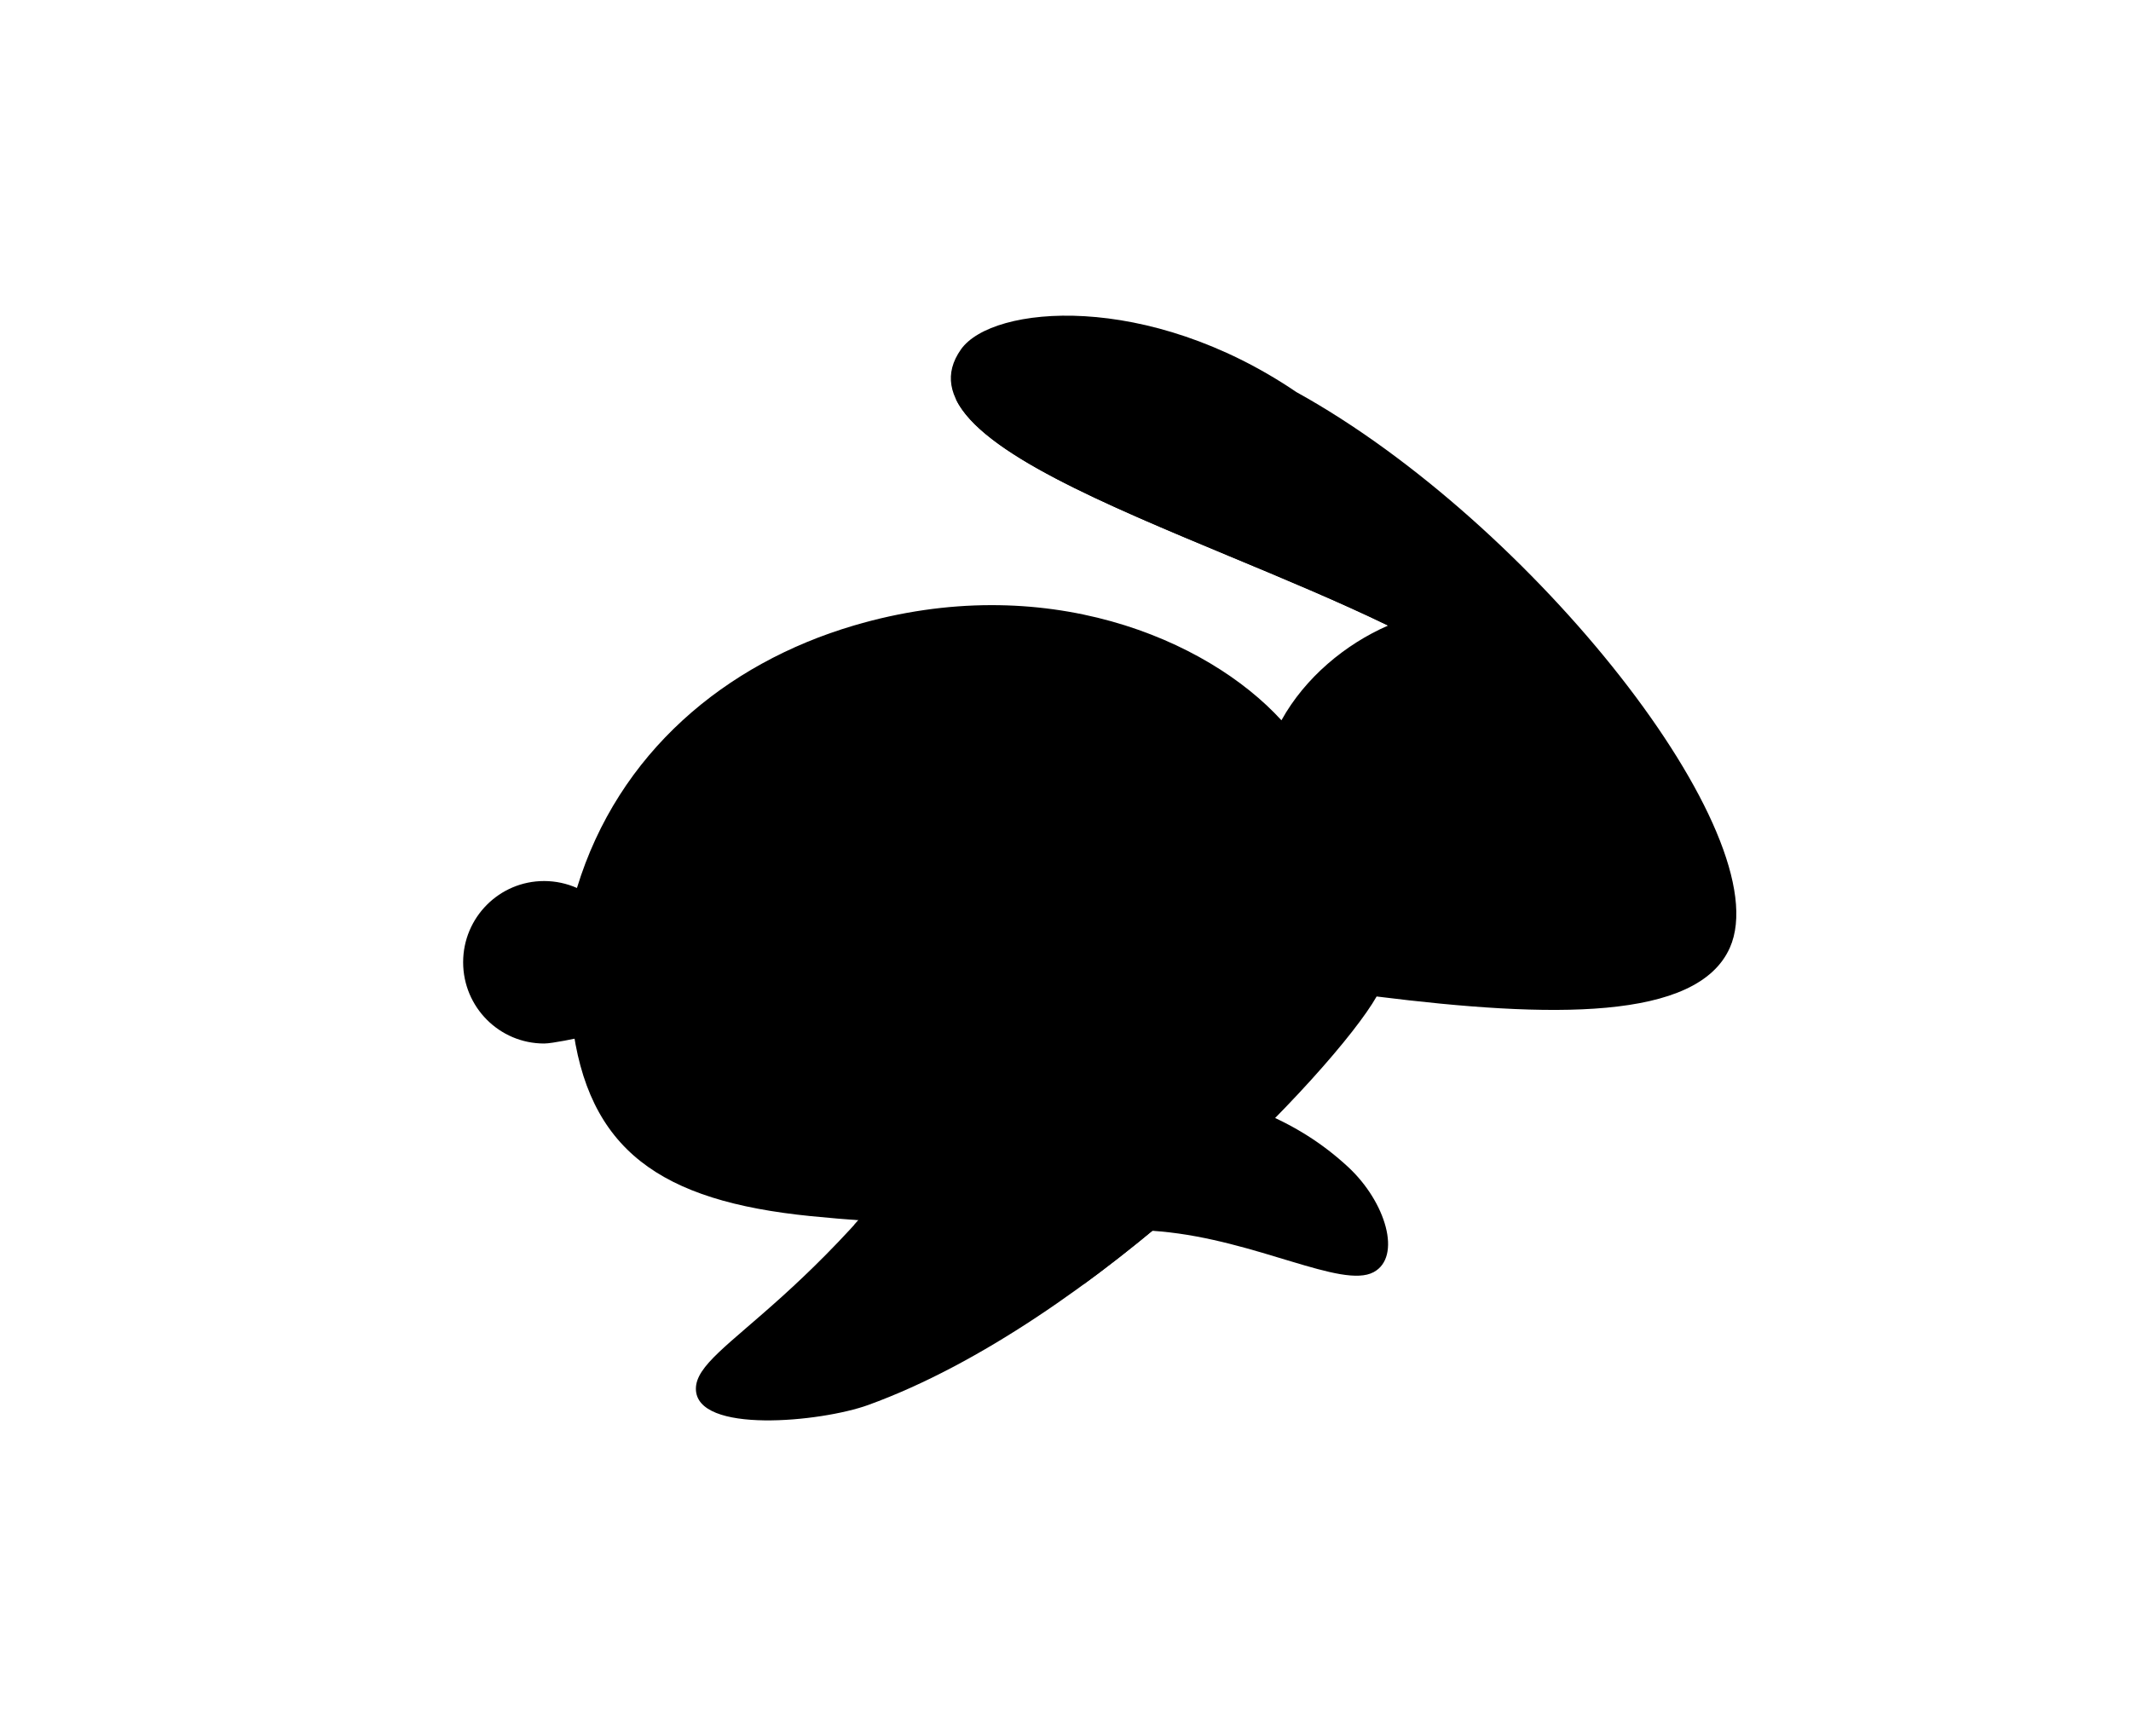 <svg width="27" height="22" viewBox="0 0 27 22" fill="none" xmlns="http://www.w3.org/2000/svg">
<path d="M21.917 12.011C22.551 10.59 19.419 6.622 16.426 4.969C14.54 3.689 12.574 3.865 12.176 4.427C11.303 5.661 15.069 6.707 17.588 7.927C17.047 8.163 16.536 8.586 16.236 9.128C15.297 8.099 13.236 7.213 10.818 7.927C9.188 8.408 7.833 9.541 7.31 11.253C7.183 11.197 7.042 11.165 6.894 11.165C6.327 11.165 5.868 11.626 5.868 12.194C5.868 12.763 6.327 13.224 6.894 13.224C6.999 13.224 7.327 13.153 7.327 13.153L12.574 13.191C10.476 16.532 8.817 17.02 8.817 17.599C8.817 18.177 10.404 18.021 11 17.805C13.852 16.772 16.916 13.554 17.442 12.628C19.649 12.904 21.504 12.937 21.917 12.011Z" fill="black"/>
<path fill-rule="evenodd" clip-rule="evenodd" d="M17.587 7.929C17.588 7.929 17.588 7.929 17.588 7.929C17.705 7.883 17.686 7.71 17.654 7.574C17.58 7.262 16.309 6.002 15.115 5.438C13.488 4.669 12.291 4.709 12.113 5.063C12.445 5.744 13.981 6.384 15.585 7.052C16.27 7.337 16.967 7.627 17.588 7.928C17.588 7.928 17.587 7.928 17.587 7.929Z" fill="black"/>
<path fill-rule="evenodd" clip-rule="evenodd" d="M15.524 14.784C15.195 14.658 14.823 14.542 14.4 14.437C14.851 13.628 14.945 12.431 14.52 11.673C13.923 10.611 13.173 10.045 11.431 10.045C10.473 10.045 7.894 10.369 7.848 12.53C7.843 12.757 7.848 12.965 7.865 13.156L12.575 13.19C11.94 14.2 11.345 14.95 10.825 15.52C11.45 15.681 11.965 15.815 12.439 15.939C12.888 16.057 13.3 16.165 13.731 16.275C14.38 15.8 14.991 15.282 15.524 14.784Z" fill="black"/>
<path d="M7.247 12.936C7.439 14.577 8.369 15.22 10.268 15.411C12.168 15.601 13.258 15.473 14.708 15.606C15.92 15.716 17.001 16.336 17.403 16.122C17.764 15.929 17.562 15.233 17.078 14.786C16.452 14.207 15.585 13.805 14.059 13.662C14.364 12.827 14.278 11.656 13.806 11.019C13.123 10.098 11.863 9.681 10.268 9.863C8.602 10.053 7.005 10.876 7.247 12.936Z" fill="black"/>
</svg>
